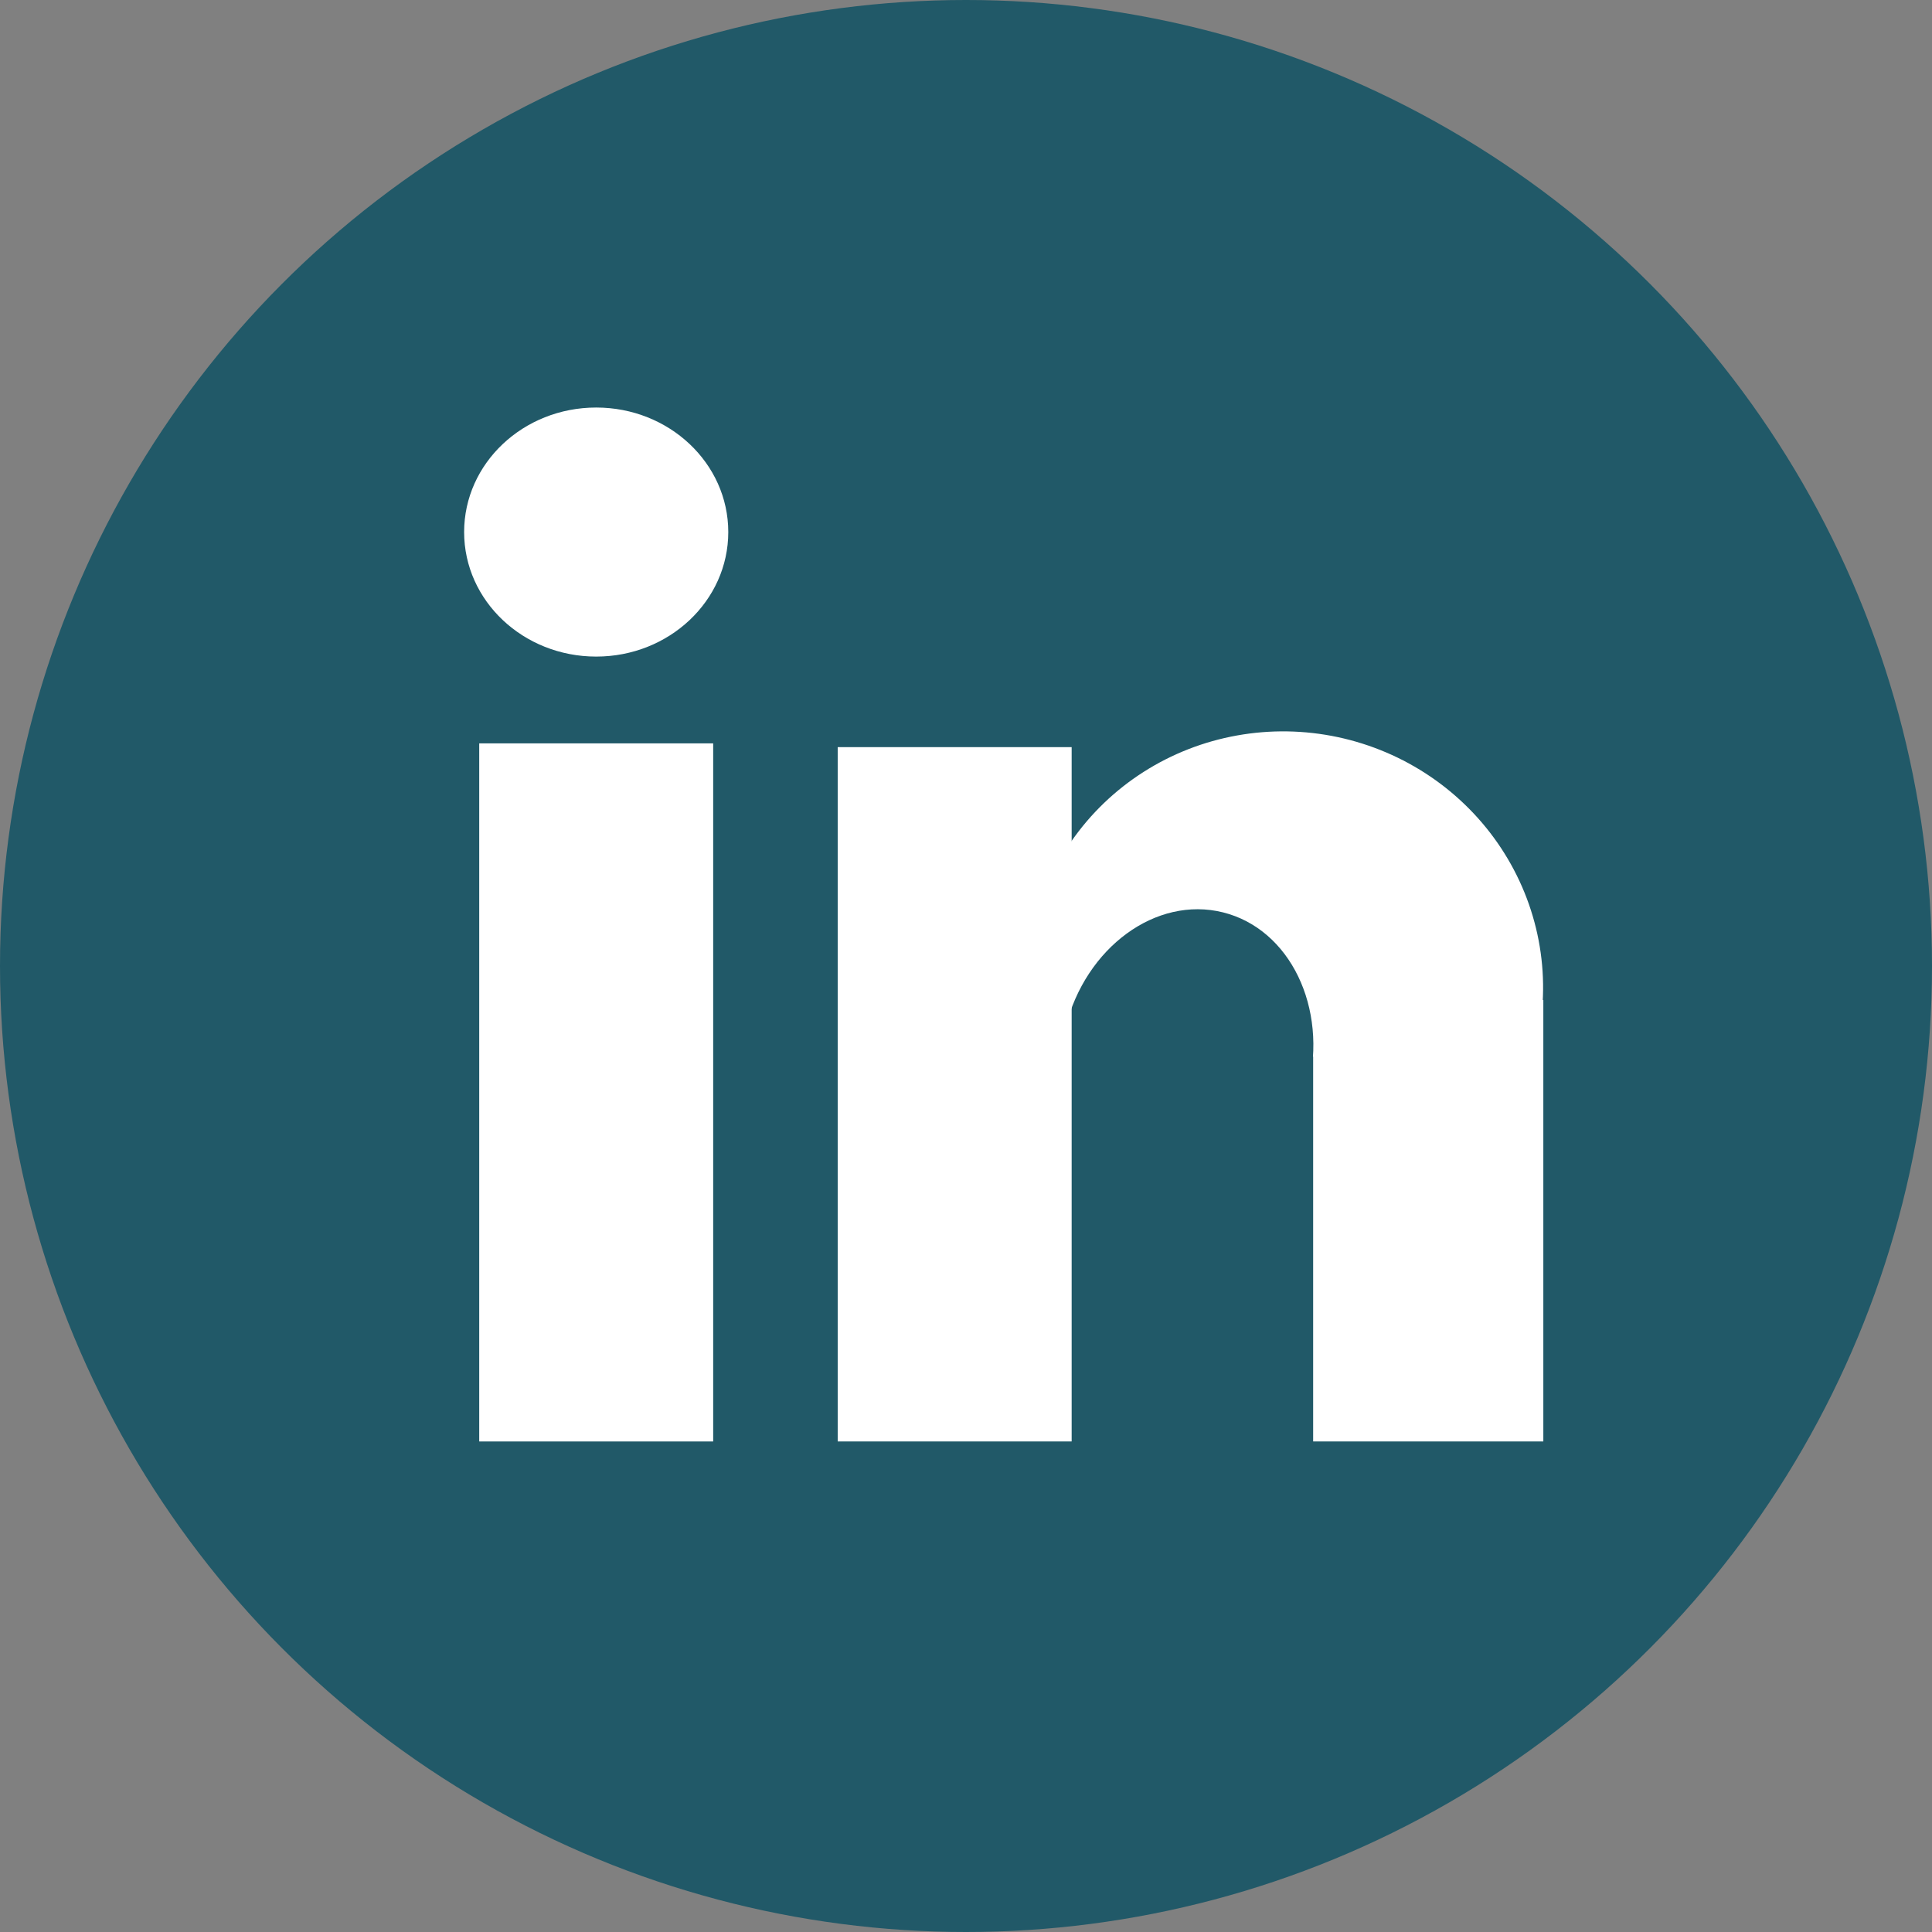 <svg width="130" height="130" viewBox="0 0 130 130" fill="none" xmlns="http://www.w3.org/2000/svg">
<rect x="0" y="0" width="130" height="130" fill="#808080" stroke="none"/>
<circle cx="65" cy="65" r="65" fill="#215968"/>
<rect x="32.246" y="50.02" width="15.742" height="46.973" fill="white"/>
<rect x="88.359" y="67.285" width="15.488" height="29.707" fill="white"/>
<path d="M103.464 69.956C103.931 67.757 103.954 65.487 103.531 63.274C103.108 61.061 102.247 58.949 100.998 57.058C99.749 55.168 98.136 53.536 96.251 52.256C94.366 50.976 92.246 50.073 90.013 49.598C87.779 49.123 85.475 49.086 83.233 49.489C80.99 49.891 78.853 50.726 76.943 51.945C75.033 53.164 73.387 54.743 72.101 56.593C70.814 58.443 69.912 60.526 69.444 62.725L86.454 66.34L103.464 69.956Z" fill="white"/>
<rect x="68.047" y="62.969" width="26.914" height="8.125" fill="white"/>
<ellipse cx="79.855" cy="71.181" rx="8.409" ry="10.089" transform="rotate(14 79.855 71.181)" fill="#215968"/>
<rect x="56.367" y="50.273" width="15.742" height="46.719" fill="white"/>
<ellipse cx="40.117" cy="35.801" rx="8.887" ry="8.379" fill="white"/>
</svg>
